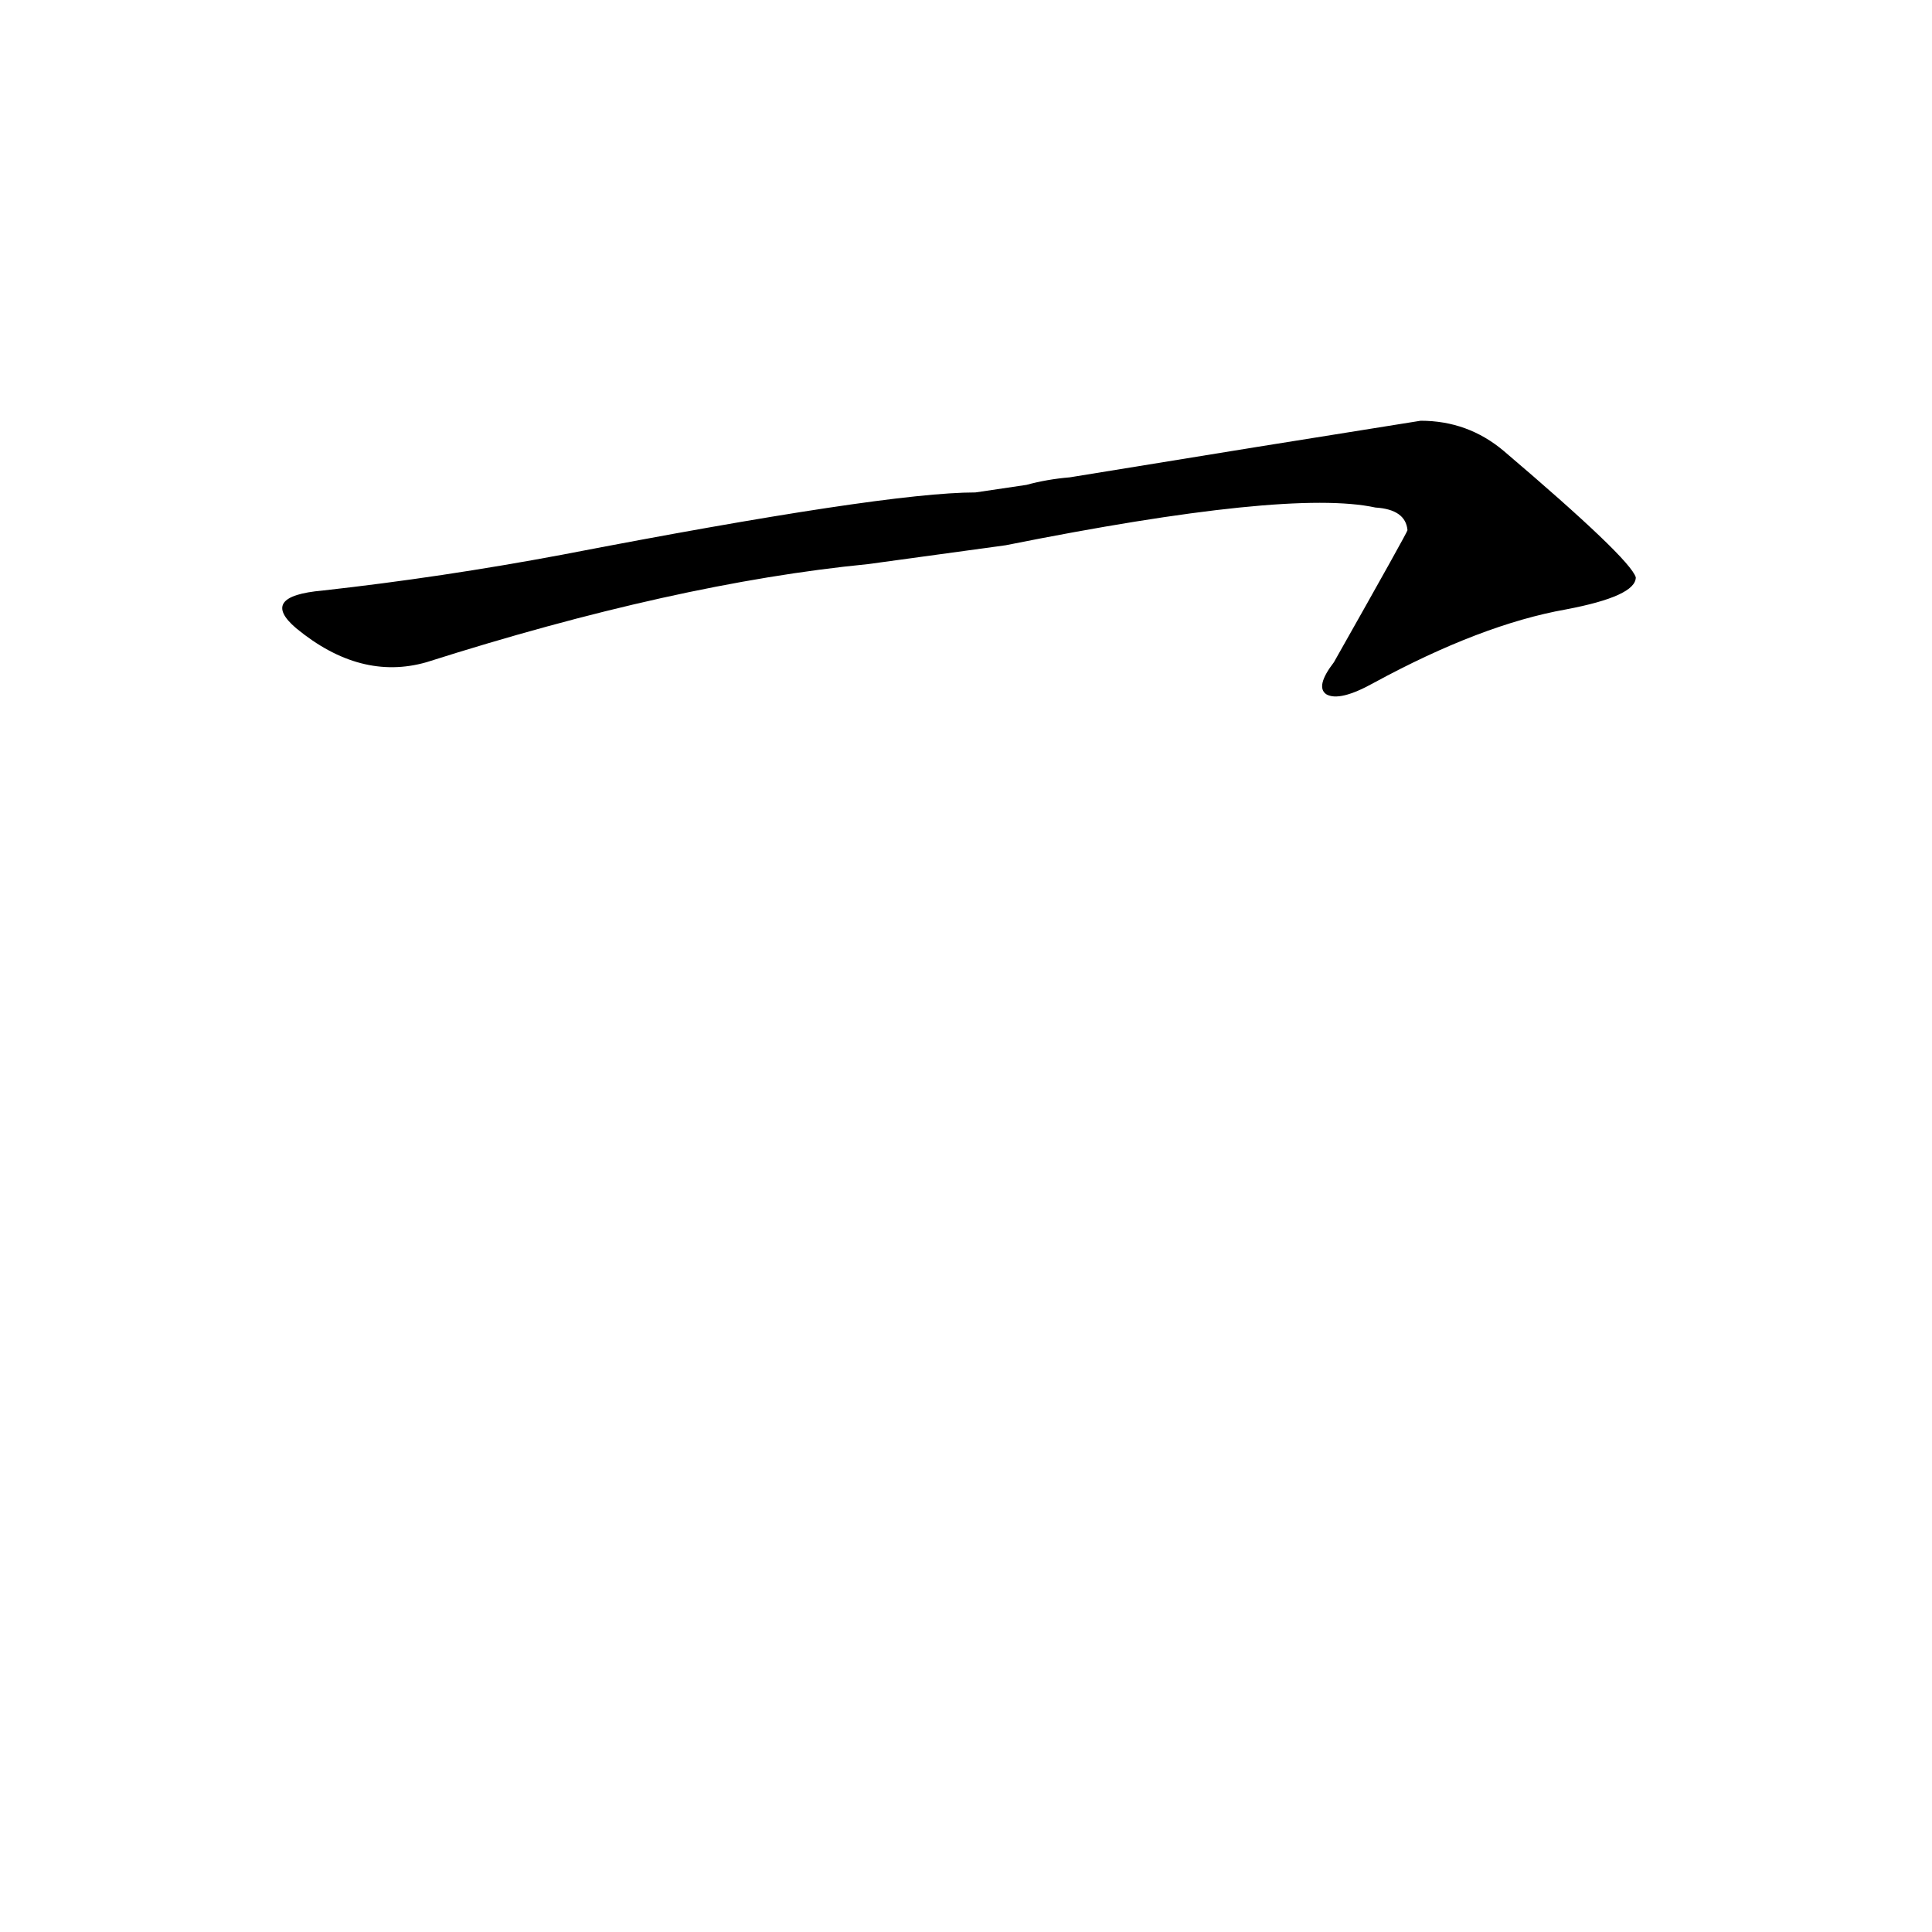 <?xml version='1.0' encoding='utf-8'?>
<svg xmlns="http://www.w3.org/2000/svg" version="1.1" viewBox="0 0 1024 1024"><g transform="scale(1, -1) translate(0, -900)"><path d="M 533 611 Q 683 641 729 631 Q 745 630 746 619 Q 746 618 707 549 Q 697 536 703 532 Q 710 528 728 538 Q 785 569 830 577 Q 867 584 867 594 Q 864 604 797 661 Q 778 677 753 677 Q 671 664 567 647 Q 555 646 544 643 L 517 639 Q 469 639 298 606 Q 234 594 171 587 Q 137 584 157 567 Q 191 539 226 549 Q 358 591 460 601 L 533 611 Z" fill="black" /></g></svg>